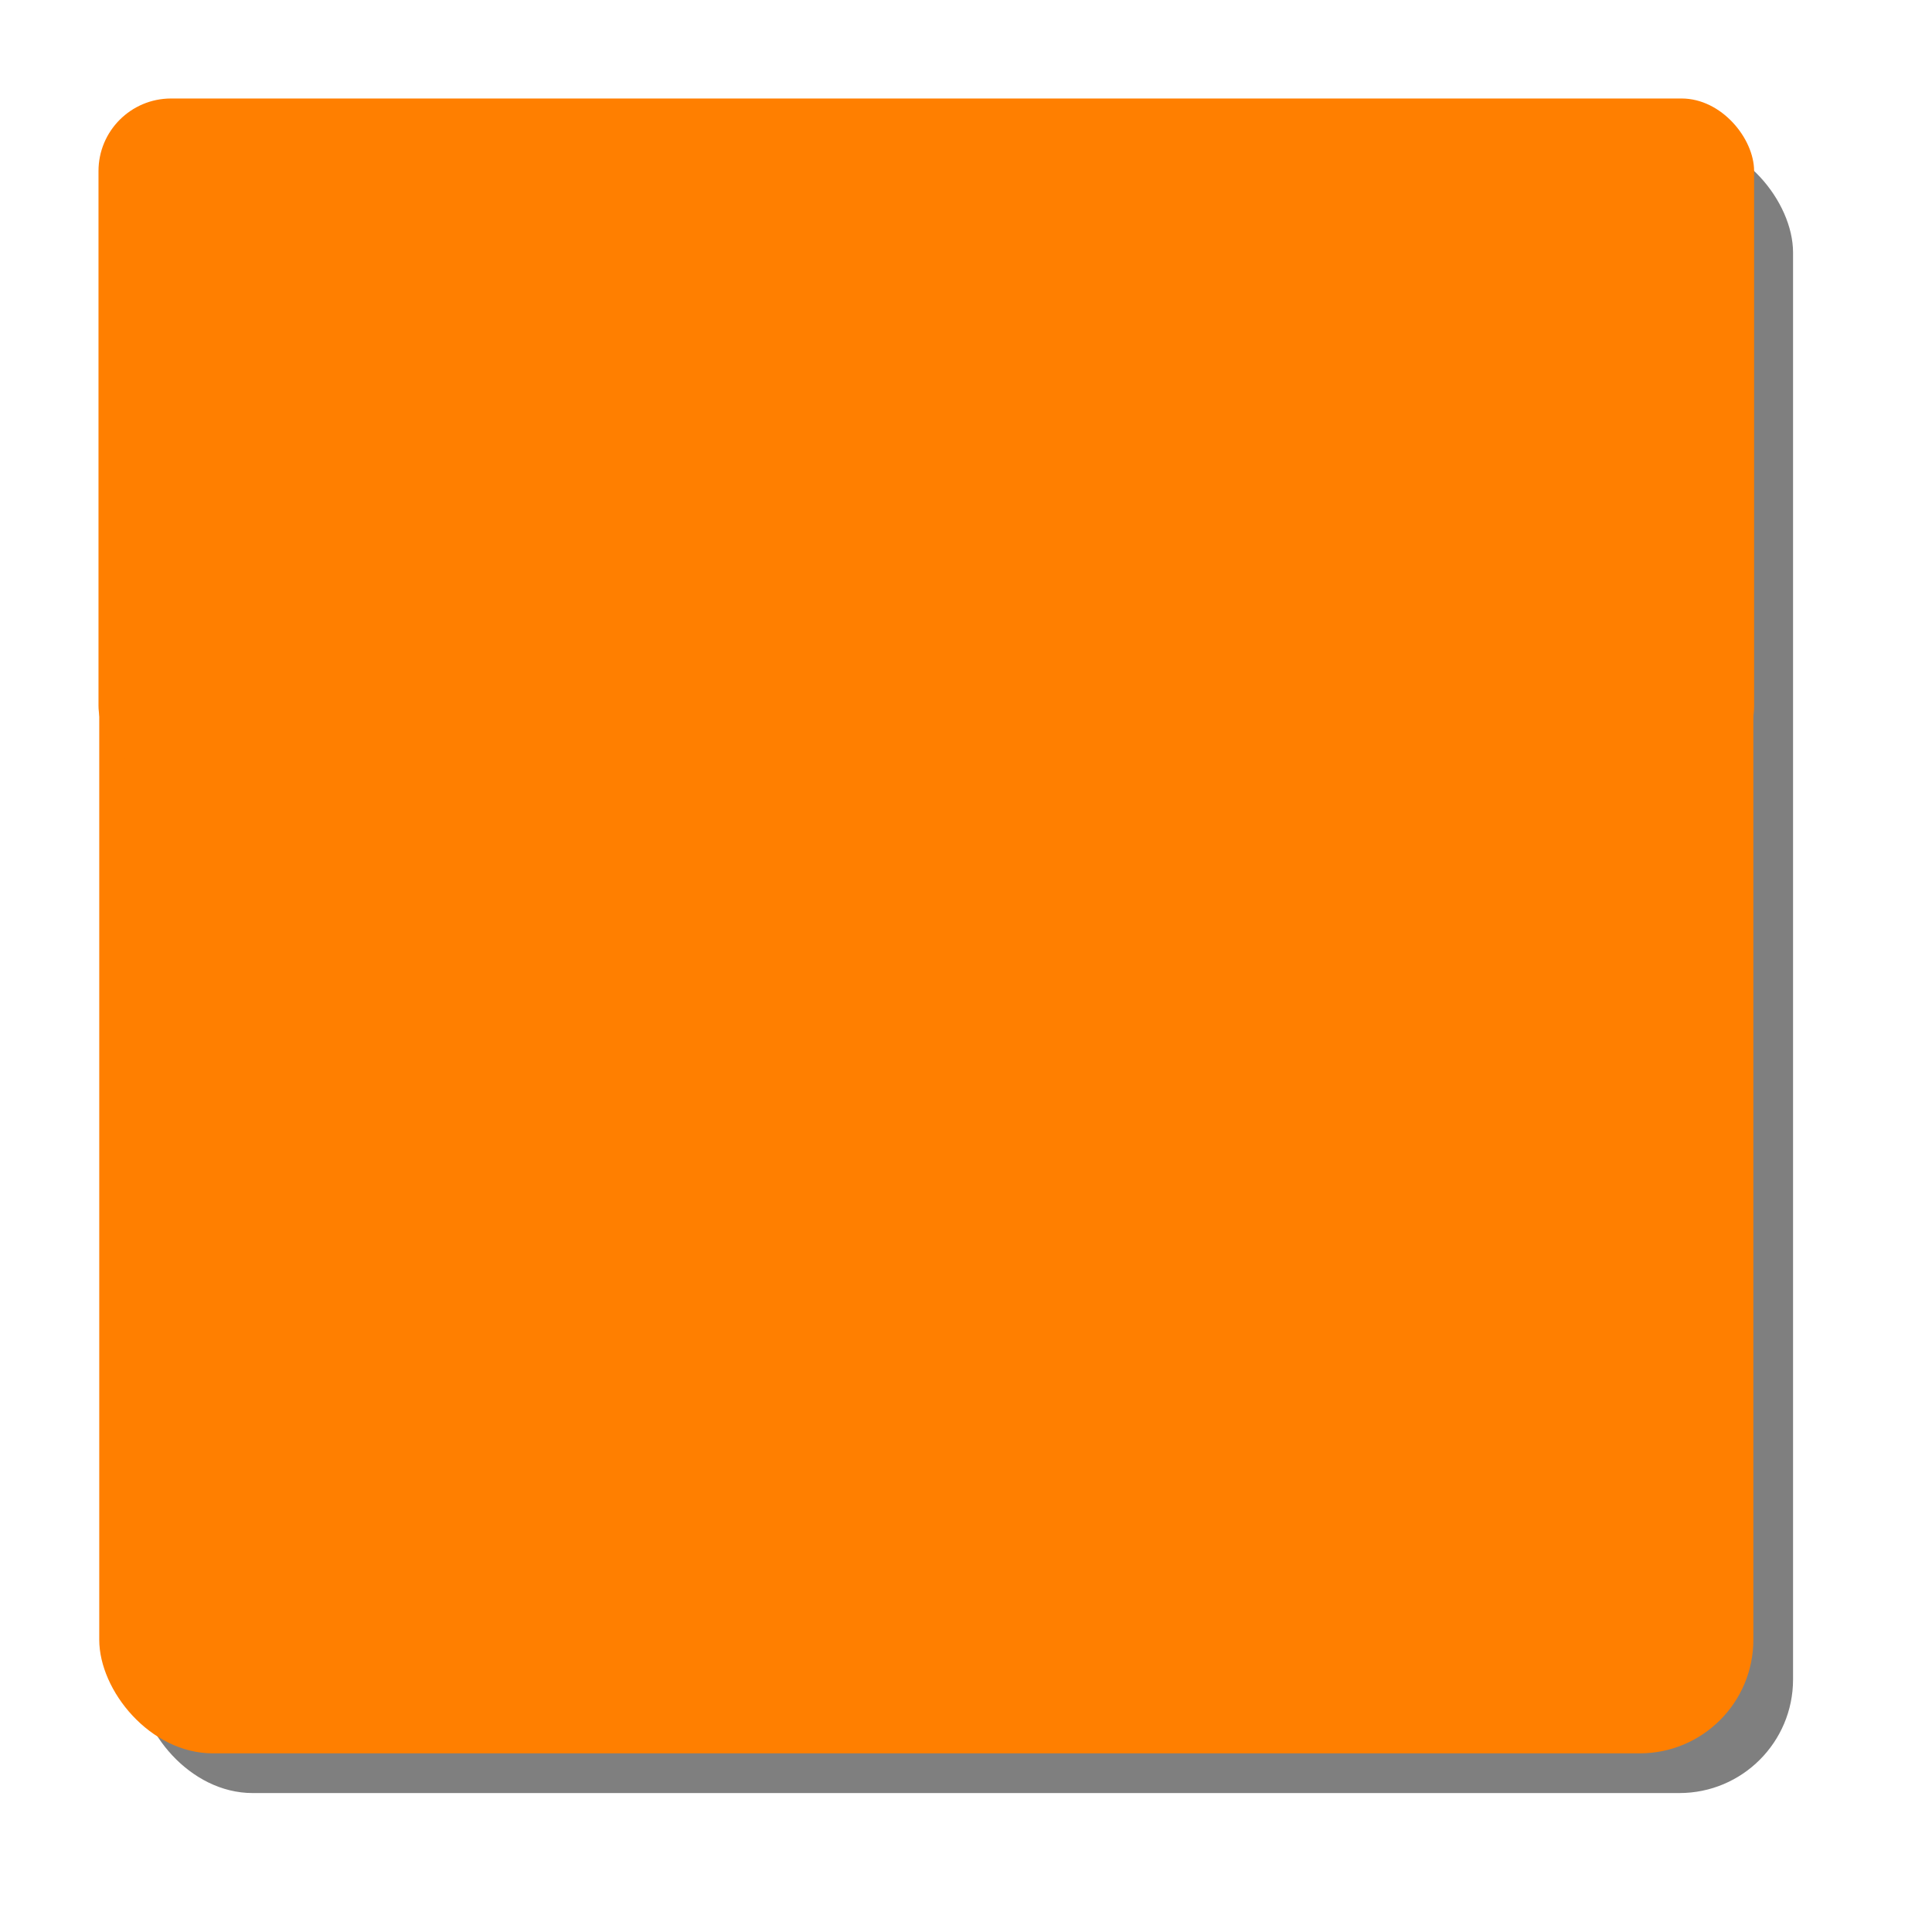 <?xml version="1.0" encoding="UTF-8"?>
<svg width="584" height="584" xmlns="http://www.w3.org/2000/svg" xmlns:svg="http://www.w3.org/2000/svg">
 <title>Black Square Rounded Corners</title>
 <defs>
  <filter id="filter3916" color-interpolation-filters="sRGB">
   <feGaussianBlur stdDeviation="17.5" id="feGaussianBlur3918"/>
  </filter>
 </defs>
 <g>
  <title>Layer 1</title>
  <g id="layer1">
   <g id="g3920">
    <rect id="rect3894" width="500" height="500" x="42" y="42" ry="34.345" filter="url(#filter3916)" fill-rule="nonzero" fill="#7f7f7f"/>
    <rect ry="34.345" y="30" x="30" height="500" width="500" id="rect3788" fill-rule="nonzero" fill="#ff7f00"/>
    <rect id="rect3790" width="500.454" height="205.489" x="29.773" y="29.773" ry="21.932" stroke-width="0.546" fill-rule="nonzero" fill="#ff7f00"/>
    <rect id="rect3802" width="500" height="500" x="30" y="30" ry="34.345" fill-rule="nonzero" fill-opacity="0" fill="#ff7f00"/>
   </g>
  </g>
 </g>
</svg>